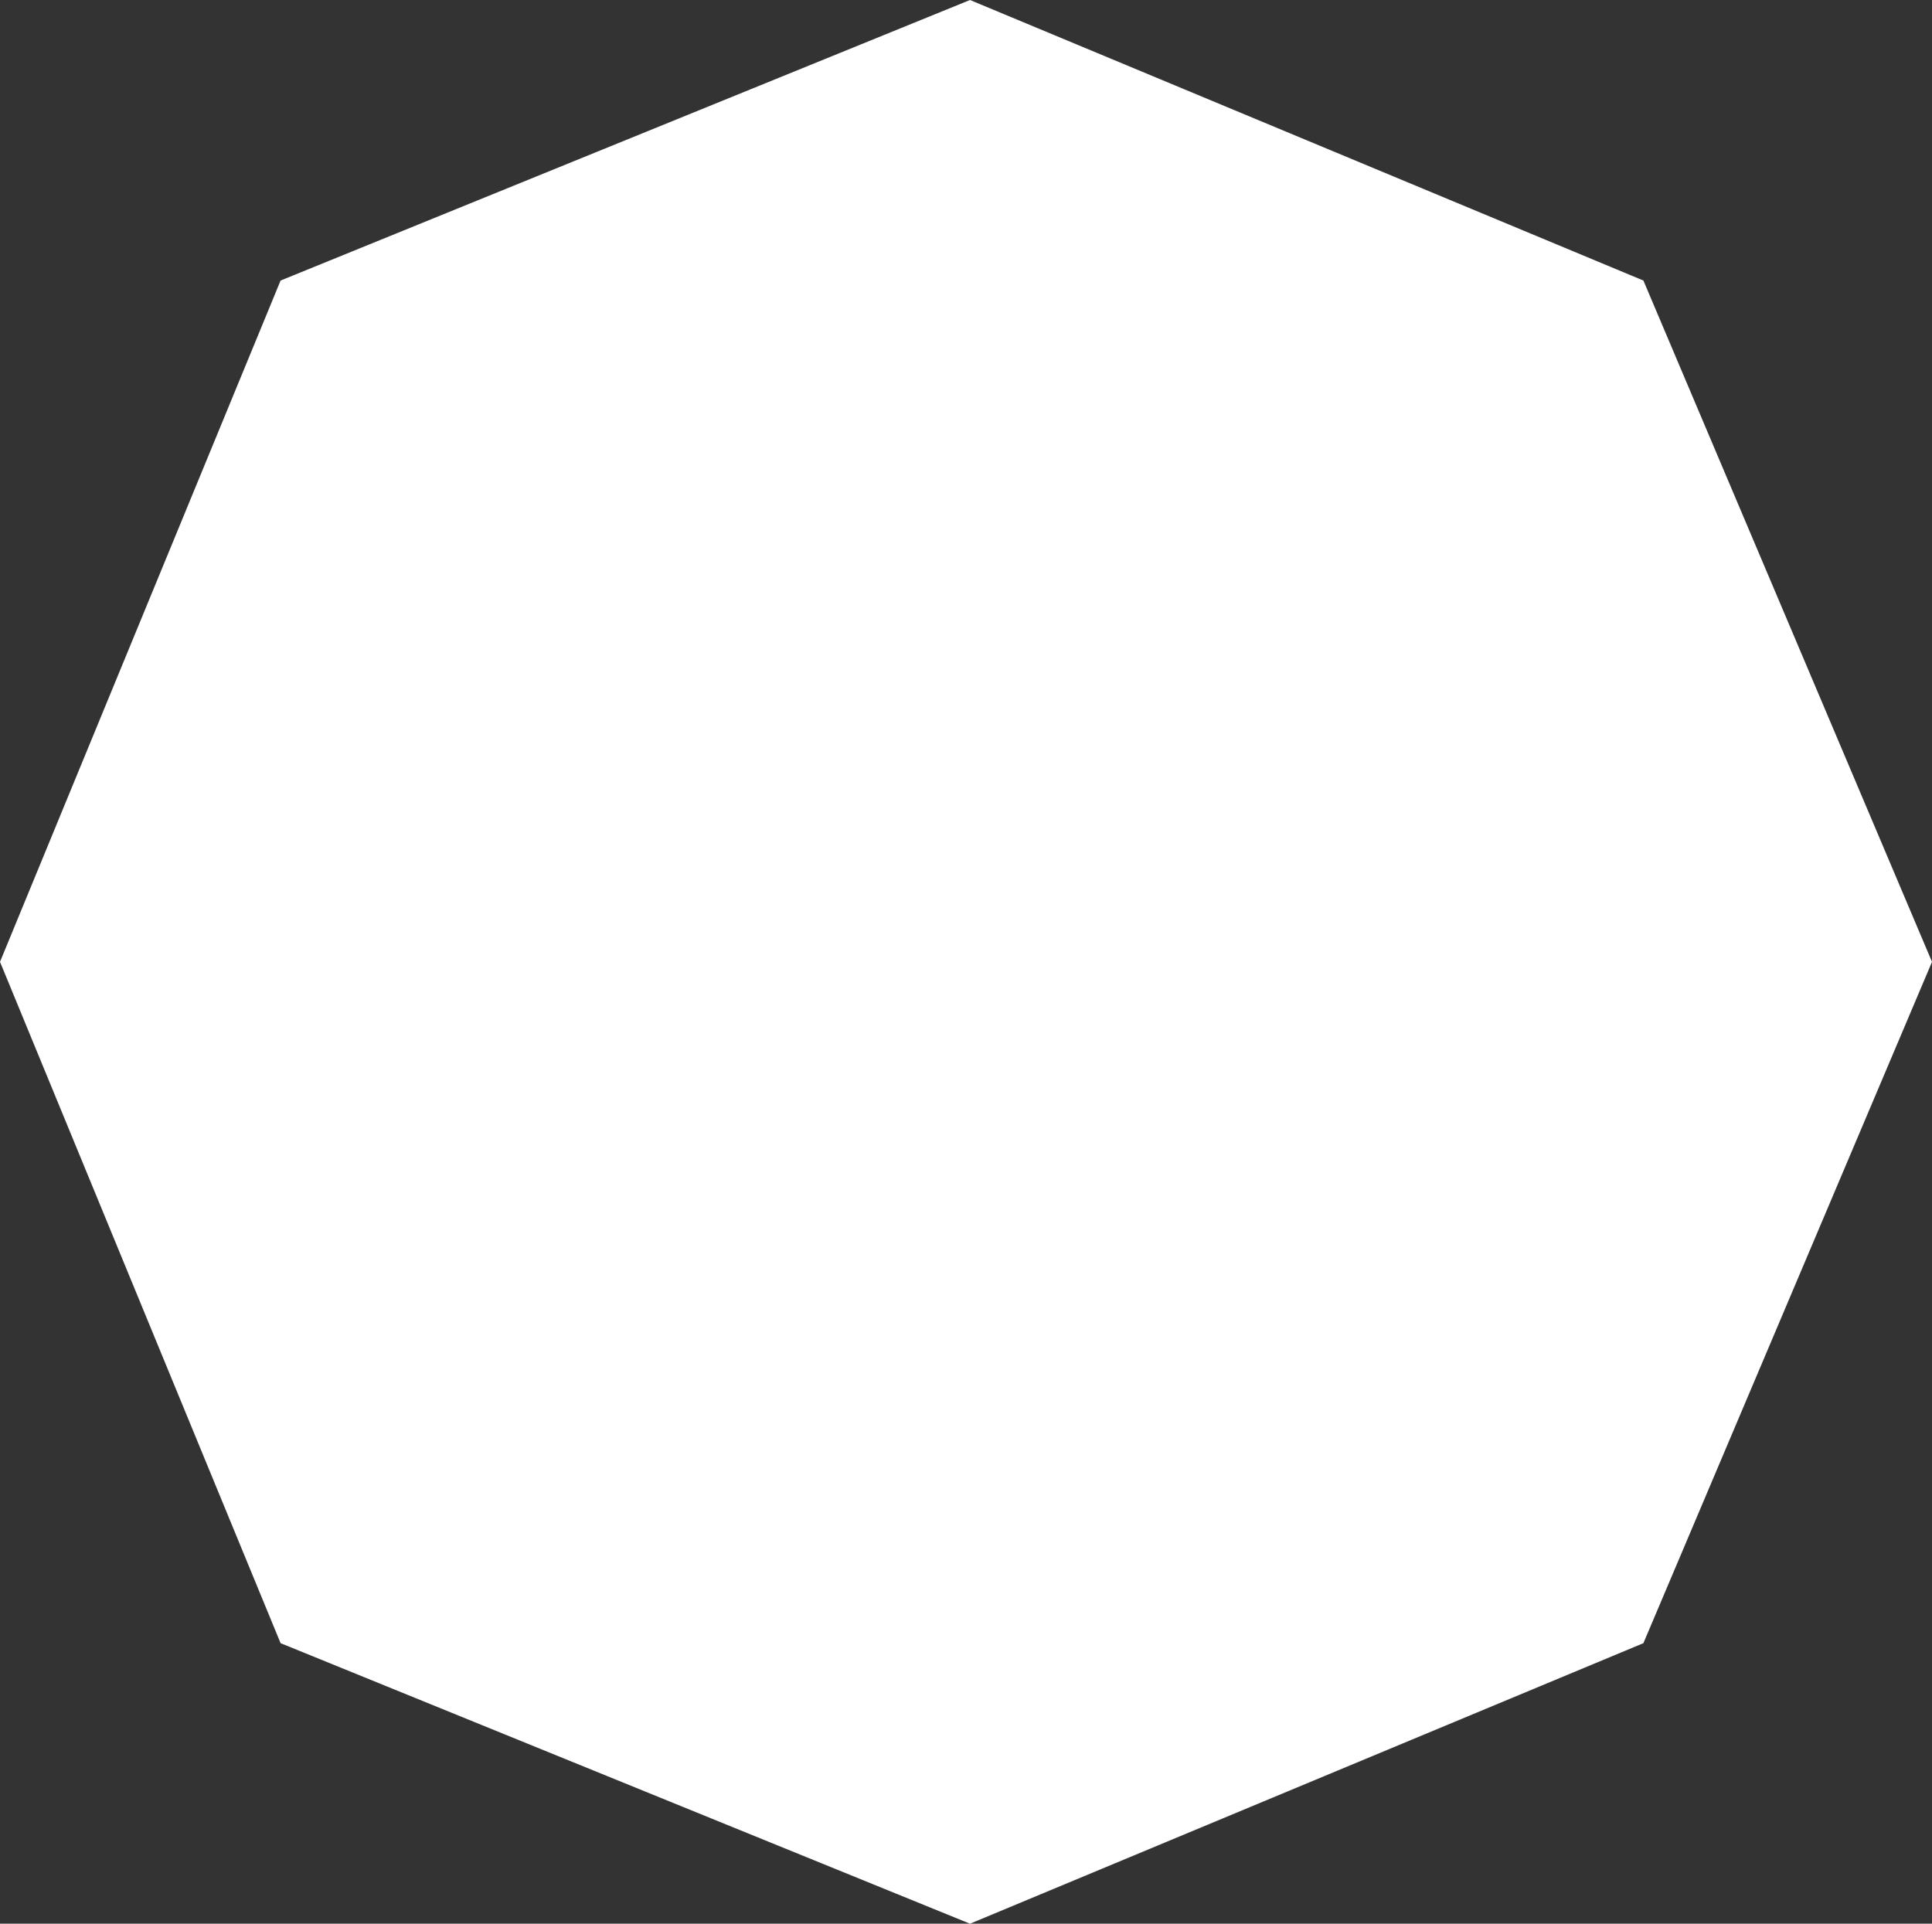 <?xml version="1.0" encoding="UTF-8" standalone="no"?>
<svg xmlns:ffdec="https://www.free-decompiler.com/flash" xmlns:xlink="http://www.w3.org/1999/xlink" ffdec:objectType="shape" height="12.0px" width="12.05px" xmlns="http://www.w3.org/2000/svg">
  <rect width="100%" height="100%" fill="#333333" stroke="none"/>
  <g transform="matrix(1.0, 0.0, 0.0, 1.0, 0.0, 0.0)">
    <path d="M10.25 1.75 L12.05 6.0 10.25 10.25 6.05 12.0 1.75 10.25 0.0 6.0 1.75 1.75 6.05 0.0 10.25 1.75" fill="#ffffff" fill-rule="evenodd" stroke="none"/>
  </g>
</svg>
